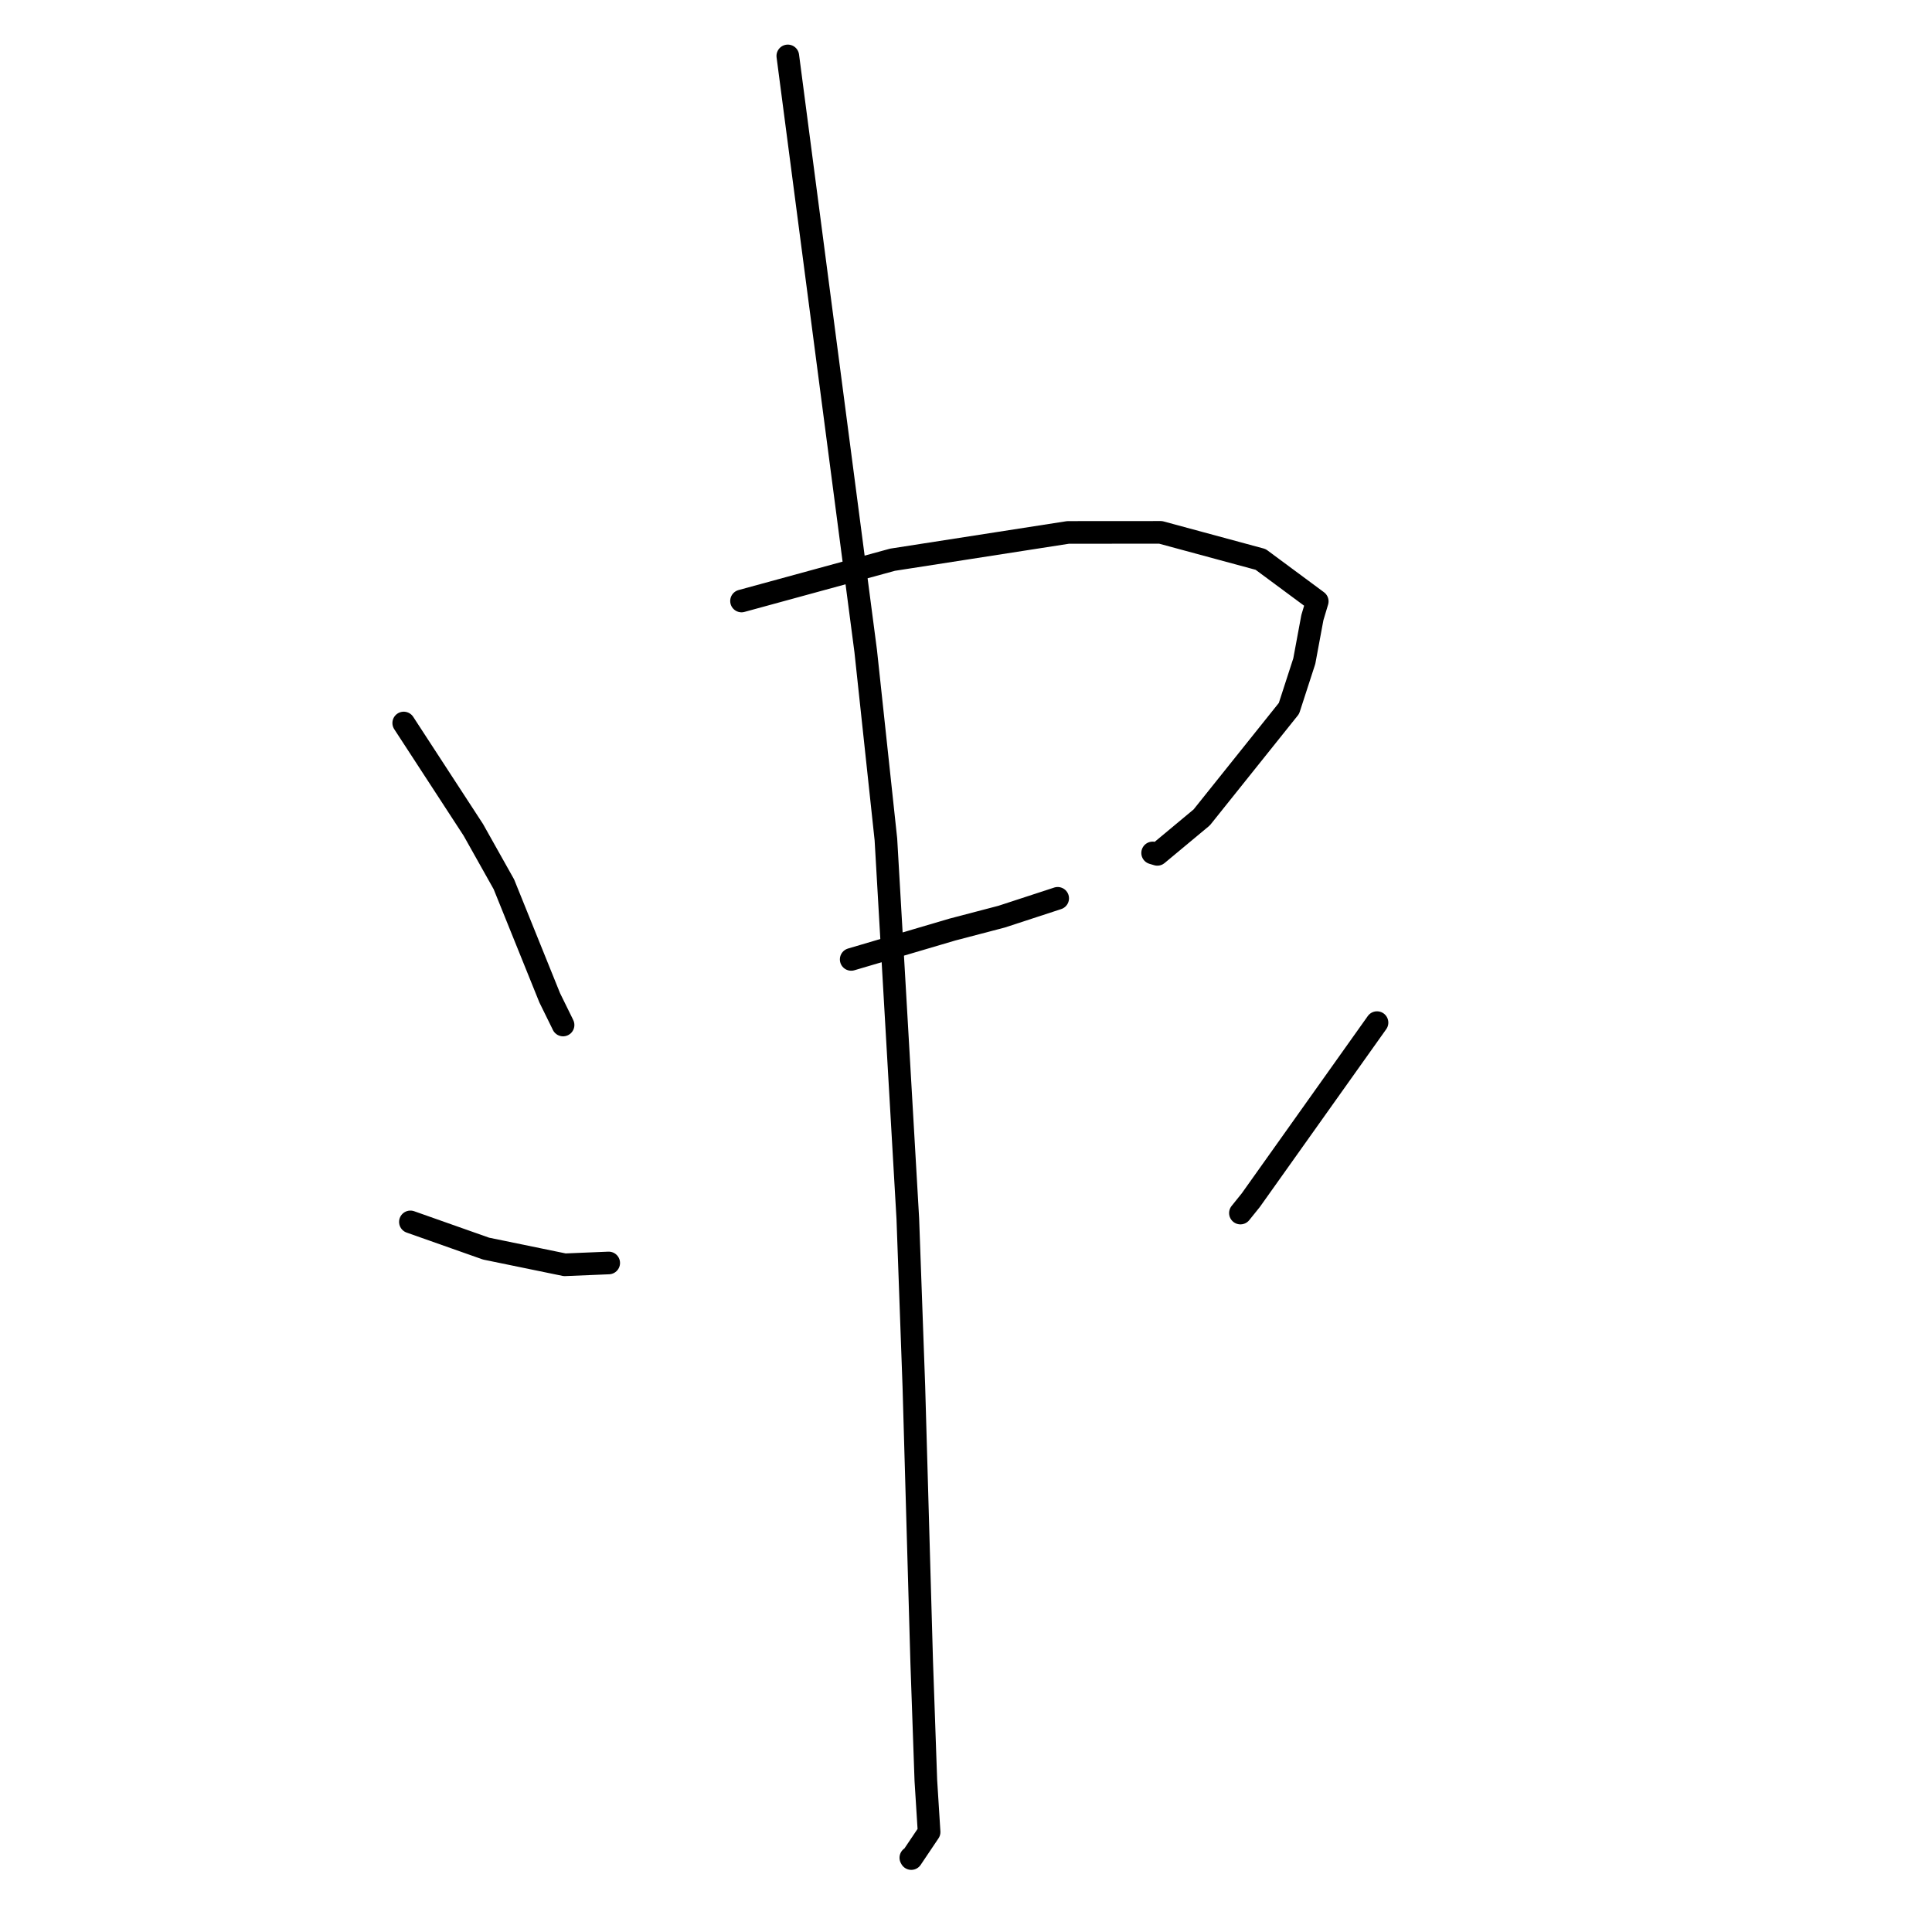 <?xml version="1.0" standalone="no"?>
    <svg width="256" height="256" xmlns="http://www.w3.org/2000/svg" version="1.1">
    <polyline stroke="black" stroke-width="3" stroke-linecap="round" fill="transparent" stroke-linejoin="round" points="53.496 95.803 58.106 102.881 62.716 109.958 66.767 117.174 72.842 132.218 74.511 135.613 74.609 135.818 " />
        <polyline stroke="black" stroke-width="3" stroke-linecap="round" fill="transparent" stroke-linejoin="round" points="98.256 79.634 108.264 76.899 118.271 74.165 141.528 70.549 153.79 70.541 167.039 74.126 174.542 79.681 173.897 81.835 172.825 87.603 170.794 93.866 159.237 108.309 153.353 113.206 152.73 113.02 " />
        <polyline stroke="black" stroke-width="3" stroke-linecap="round" fill="transparent" stroke-linejoin="round" points="112.788 127.126 119.483 125.151 126.179 123.175 132.714 121.463 139.187 119.348 139.867 119.125 140.06 119.062 140.148 119.033 " />
        <polyline stroke="black" stroke-width="3" stroke-linecap="round" fill="transparent" stroke-linejoin="round" points="104.389 7.41 109.549 46.838 114.71 86.266 117.387 111.223 120.29 161.466 121.092 183.727 122.132 220.267 122.681 235.944 123.11 242.755 120.748 246.268 120.691 246.164 " />
        <polyline stroke="black" stroke-width="3" stroke-linecap="round" fill="transparent" stroke-linejoin="round" points="54.381 161.908 59.394 163.678 64.407 165.448 74.835 167.591 80.296 167.365 80.657 167.35 " />
        <polyline stroke="black" stroke-width="3" stroke-linecap="round" fill="transparent" stroke-linejoin="round" points="182.461 135.503 174.099 147.266 165.737 159.029 164.362 160.736 " />
        </svg>